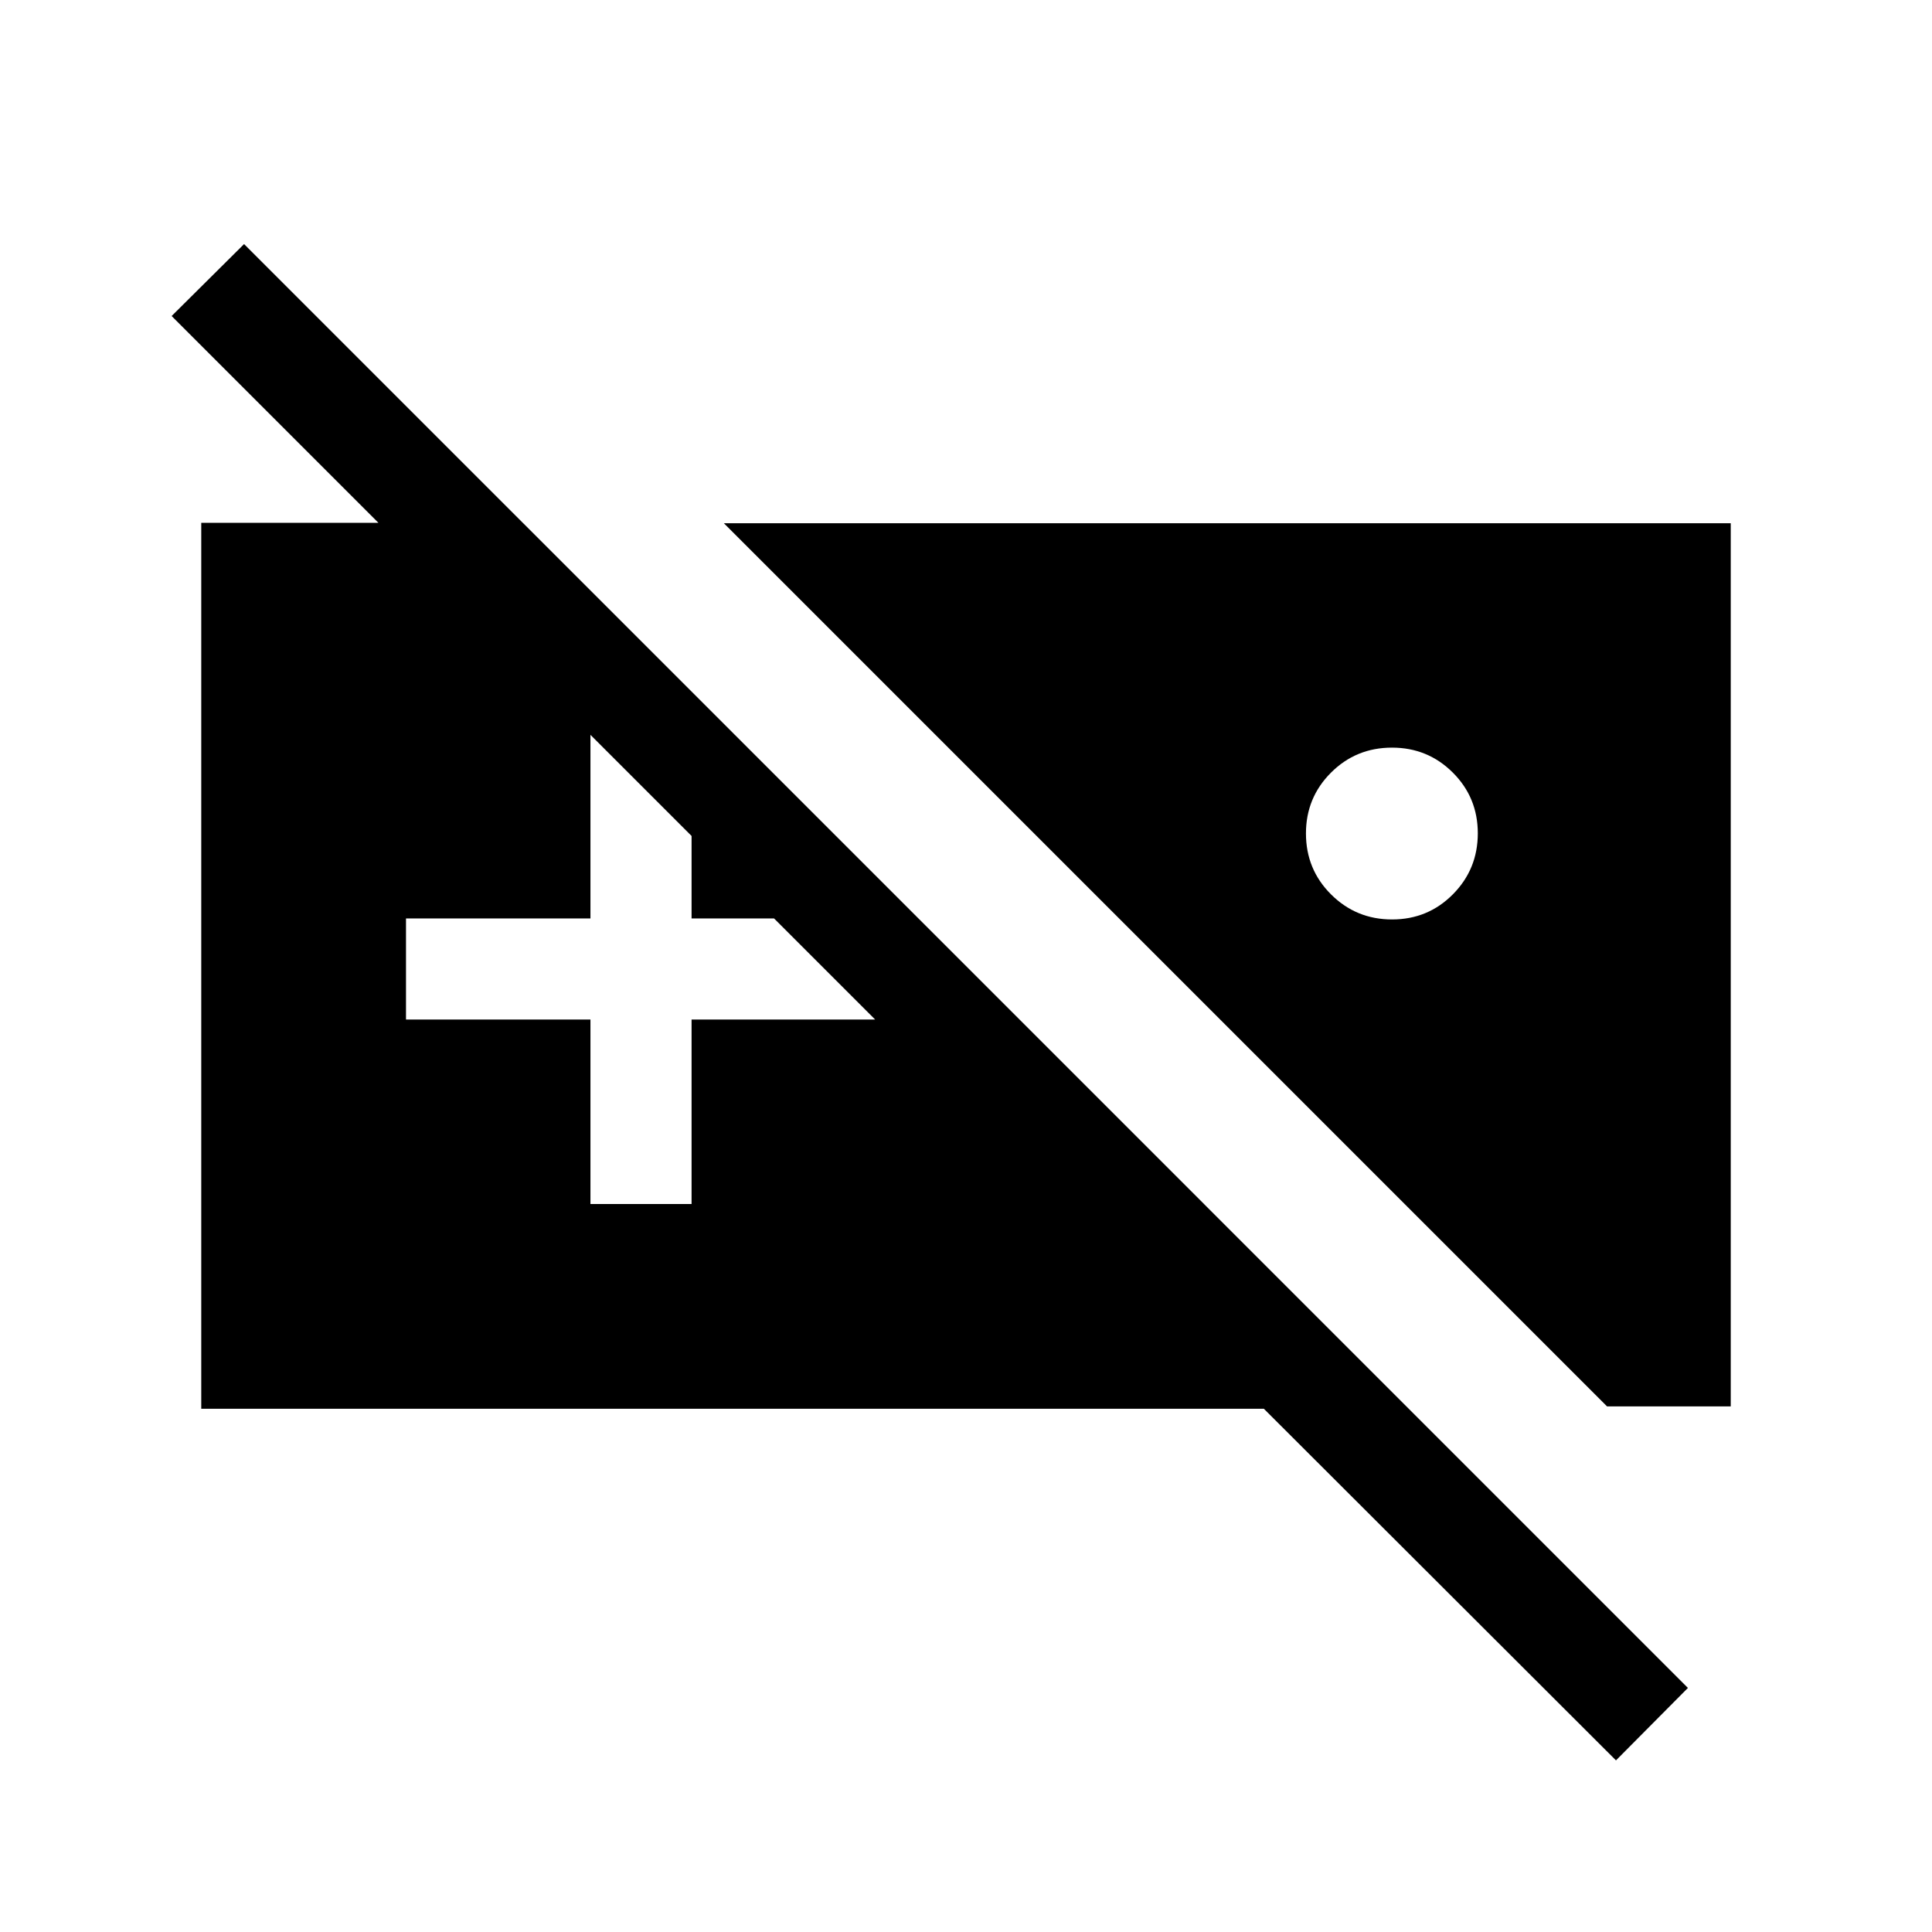 <svg xmlns="http://www.w3.org/2000/svg" height="40" viewBox="0 -960 960 960" width="40"><path d="M100-260v-440.2h159.8l338.46 338.46h-71.75L85.28-802.97l36-35.75 717.44 717.44-35.75 36L628-260H100Zm259.69-440H860v438.84h-61.46L359.69-700Zm331.98 111.49q-17.87 0-30.31 12.43-12.44 12.44-12.44 30.2 0 17.88 12.48 30.31 12.48 12.44 30.31 12.44t30.21-12.48q12.39-12.48 12.39-30.31 0-17.82-12.44-30.21-12.43-12.38-30.2-12.38ZM293.39-361.74h50.25v-91.65h91.64v-50.25h-91.64v-91.64h-50.25v91.64h-91.65v50.25h91.65v91.65Z"/></svg>